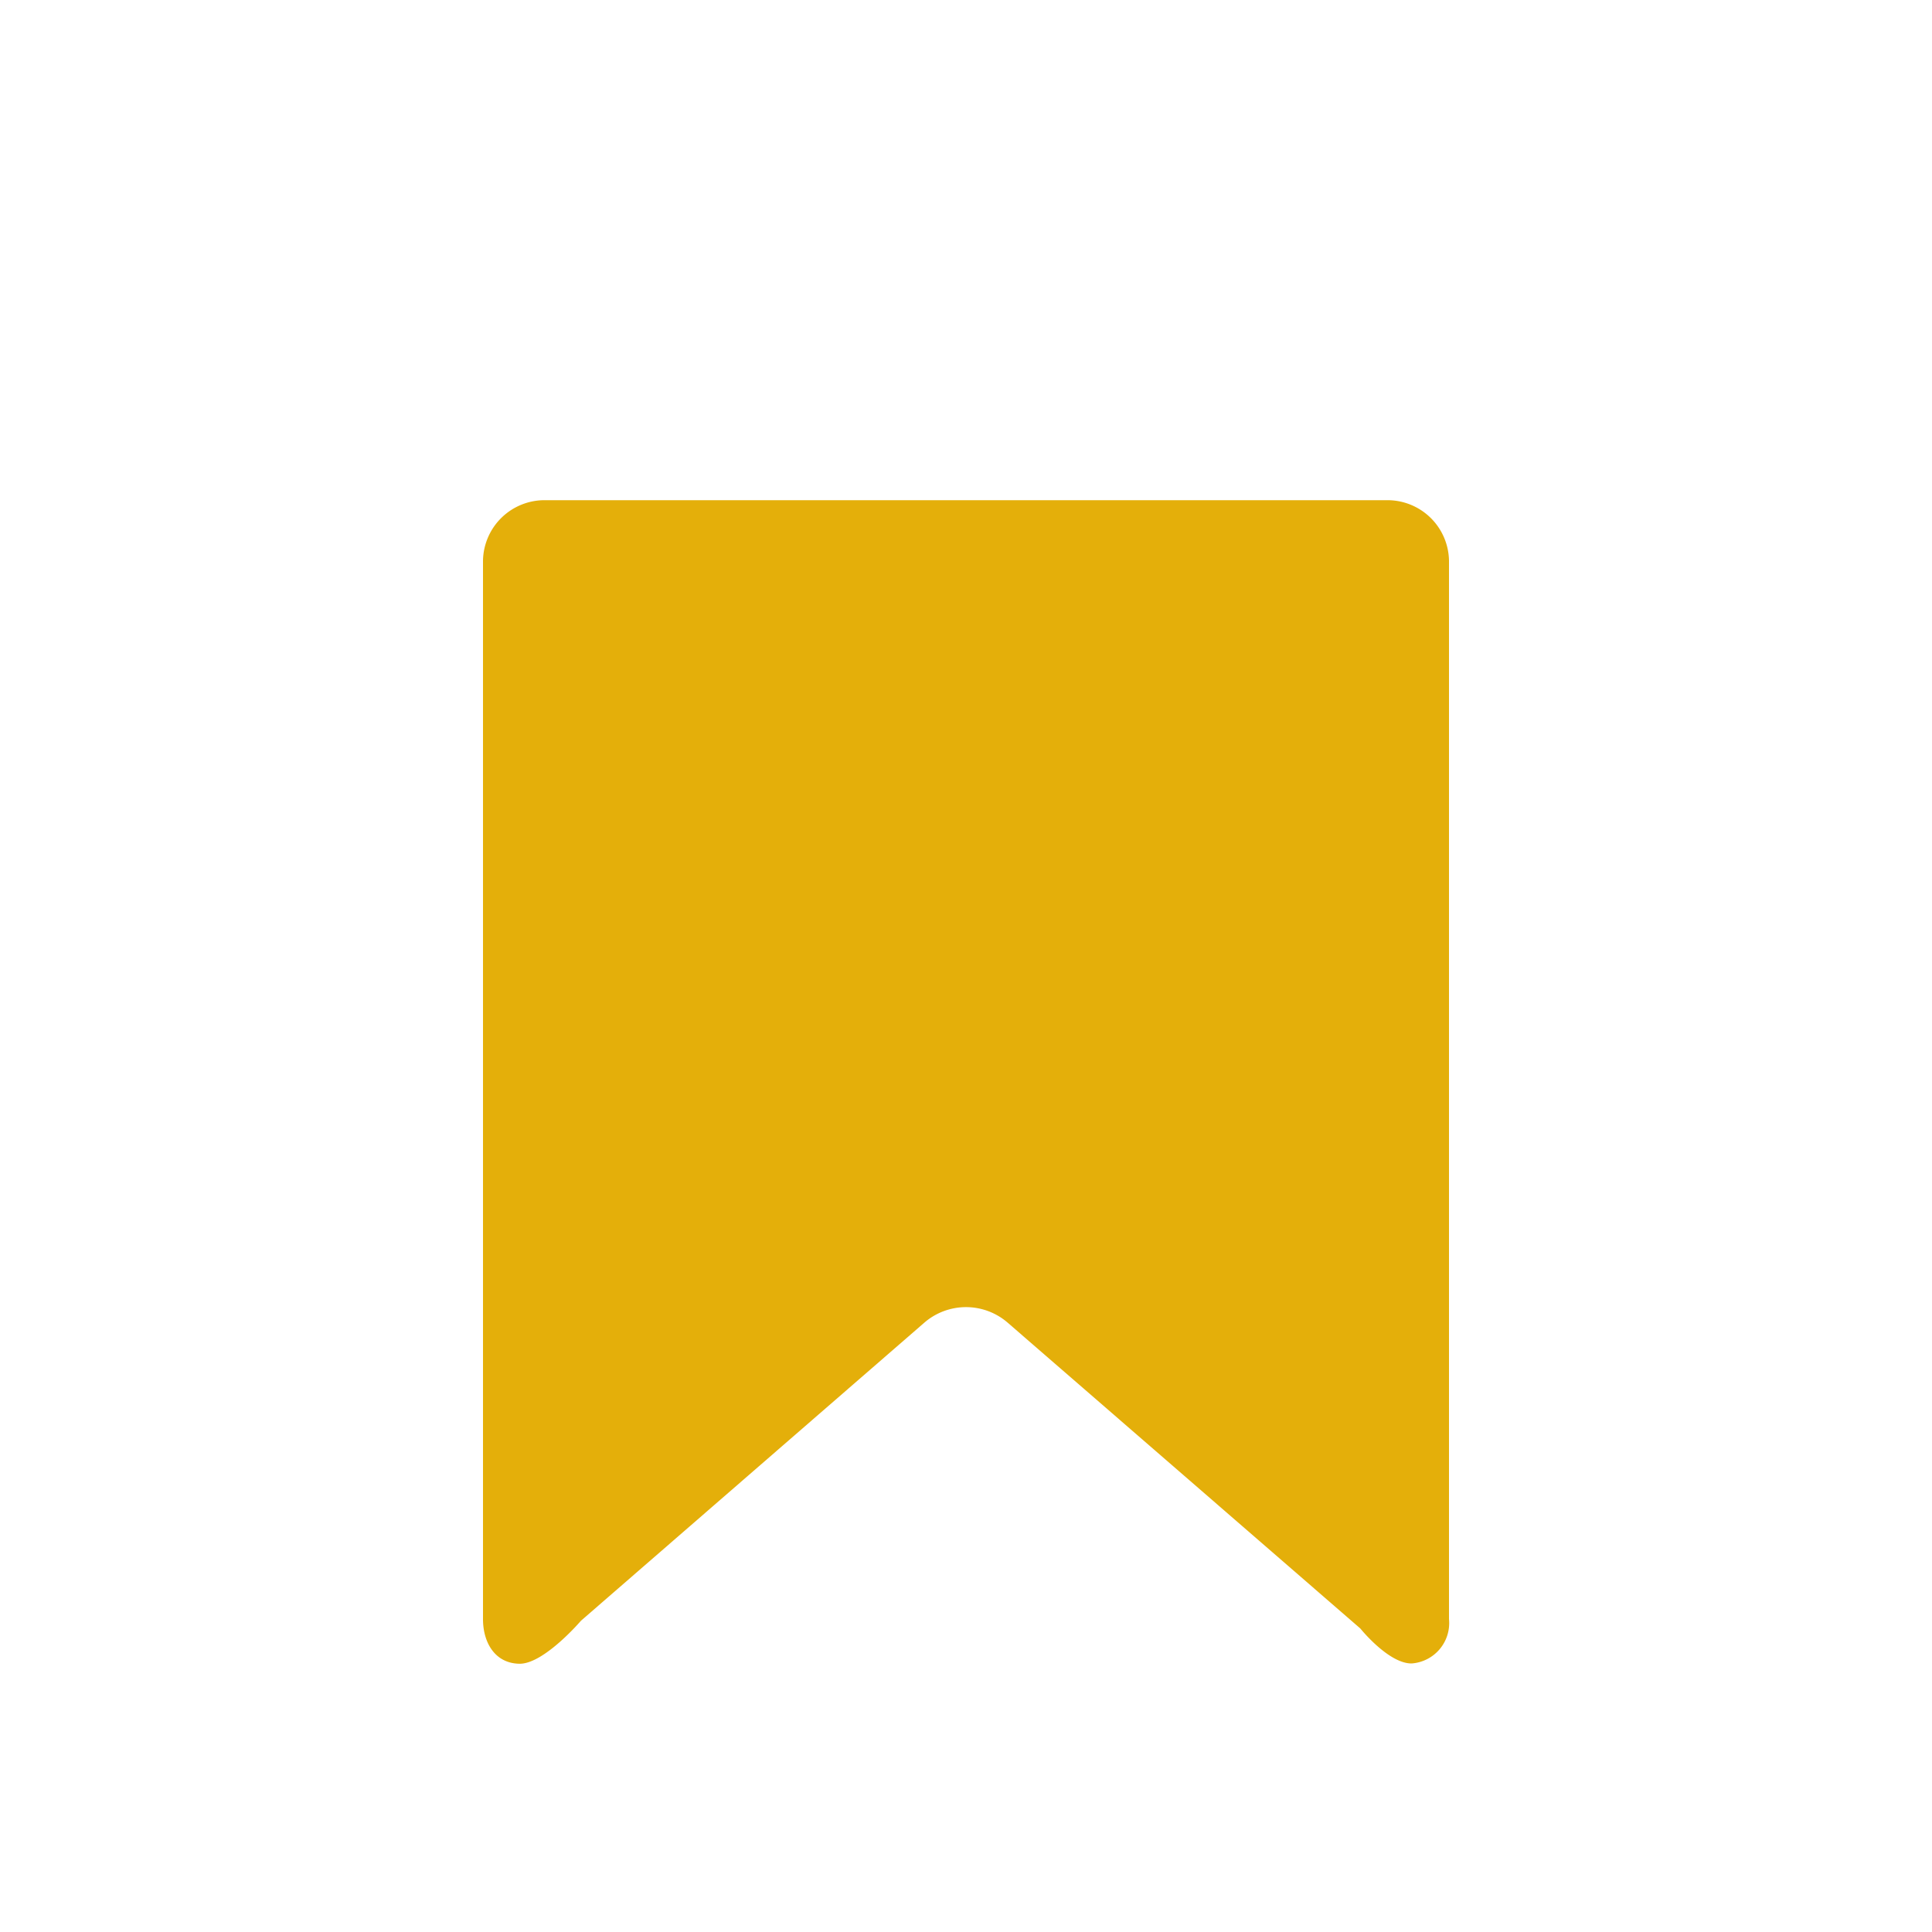 <svg xmlns="http://www.w3.org/2000/svg" width="20" height="20" viewBox="0 0 20 20">
  <defs>
    <style>
      .cls-1 {
        fill: none;
      }

      .cls-2 {
        fill: #e4af0a;
      }
    </style>
  </defs>
  <g id="BookmarkChecked" transform="translate(-340 -348)">
    <rect id="사각형_3" data-name="사각형 3" class="cls-1" width="20" height="20" transform="translate(340 348)"/>
    <path id="패스_1" data-name="패스 1" class="cls-2" d="M20.082,11.68,16.43,8.513a.659.659,0,0,0-.86,0L12.014,11.6s-.384.449-.637.445S11,11.826,11,11.583V.626A.637.637,0,0,1,11.645,0h8.71A.637.637,0,0,1,21,.626V11.583a.419.419,0,0,1-.386.459C20.375,12.045,20.082,11.68,20.082,11.68Z" transform="translate(334 353.178)"/>
  </g>
</svg>
